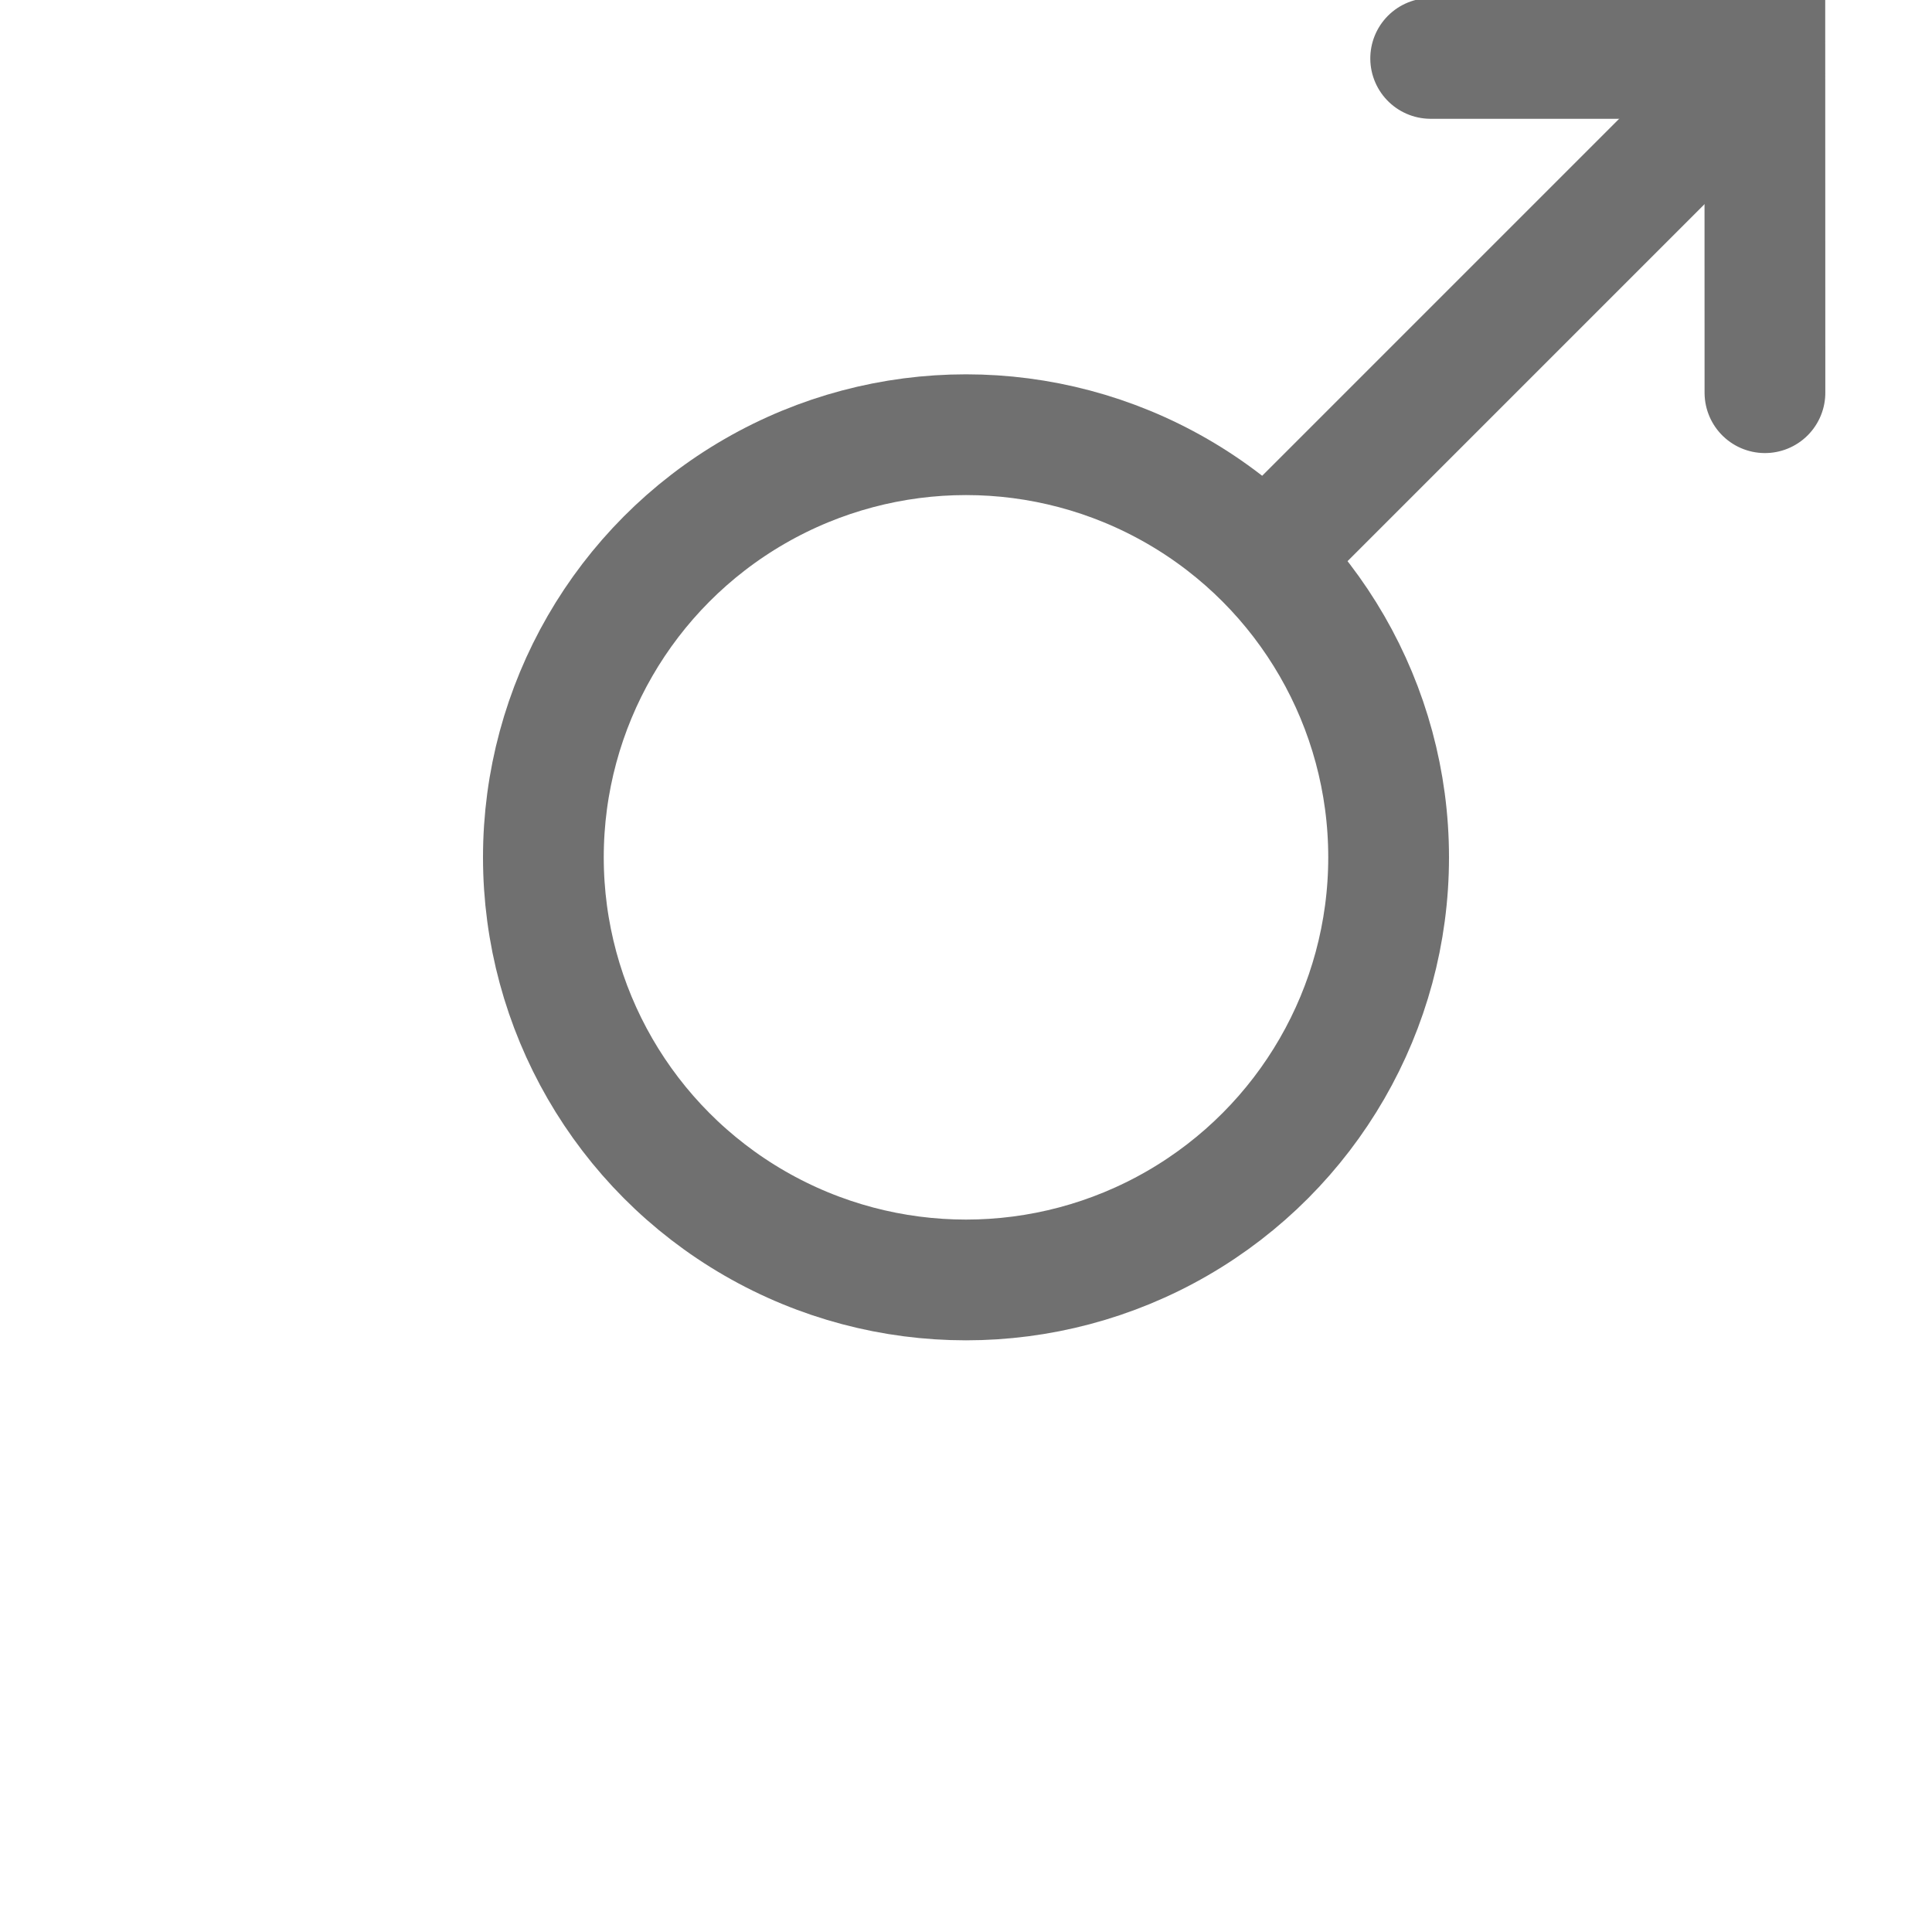 <svg xmlns="http://www.w3.org/2000/svg" xmlns:xlink="http://www.w3.org/1999/xlink" width="16" height="16" viewBox="0 0 16 16">
  <rect x="0" y="0" width="16" height="16" fill="#333333" stroke="none"/>
  <defs>
    <clipPath id="clip-hr-icon-16-male">
      <rect width="16" height="16"/>
    </clipPath>
  </defs>
  <g id="hr-icon-16-male" clip-path="url(#clip-hr-icon-16-male)">
    <rect width="16" height="16" fill="#fff"/>
    <g id="Ellipse_5" data-name="Ellipse 5" transform="translate(4 3.1)" fill="none" stroke="#707070" stroke-width="1">
      <circle cx="4" cy="4" r="4" stroke="none"/>
      <circle cx="4" cy="4" r="3.5" fill="none"/>
    </g>
    <line id="Linie_13" data-name="Linie 13" x1="4" y2="4" transform="translate(10.5 0.6)" fill="none" stroke="#707070" stroke-linecap="round" stroke-width="1"/>
    <path id="Pfad_5" data-name="Pfad 5" d="M0,1.957,1.957,0,3.915,1.957" transform="translate(13.232 -0.9) rotate(45)" fill="none" stroke="#707070" stroke-linecap="round" stroke-width="1"/>
  </g>
</svg>
